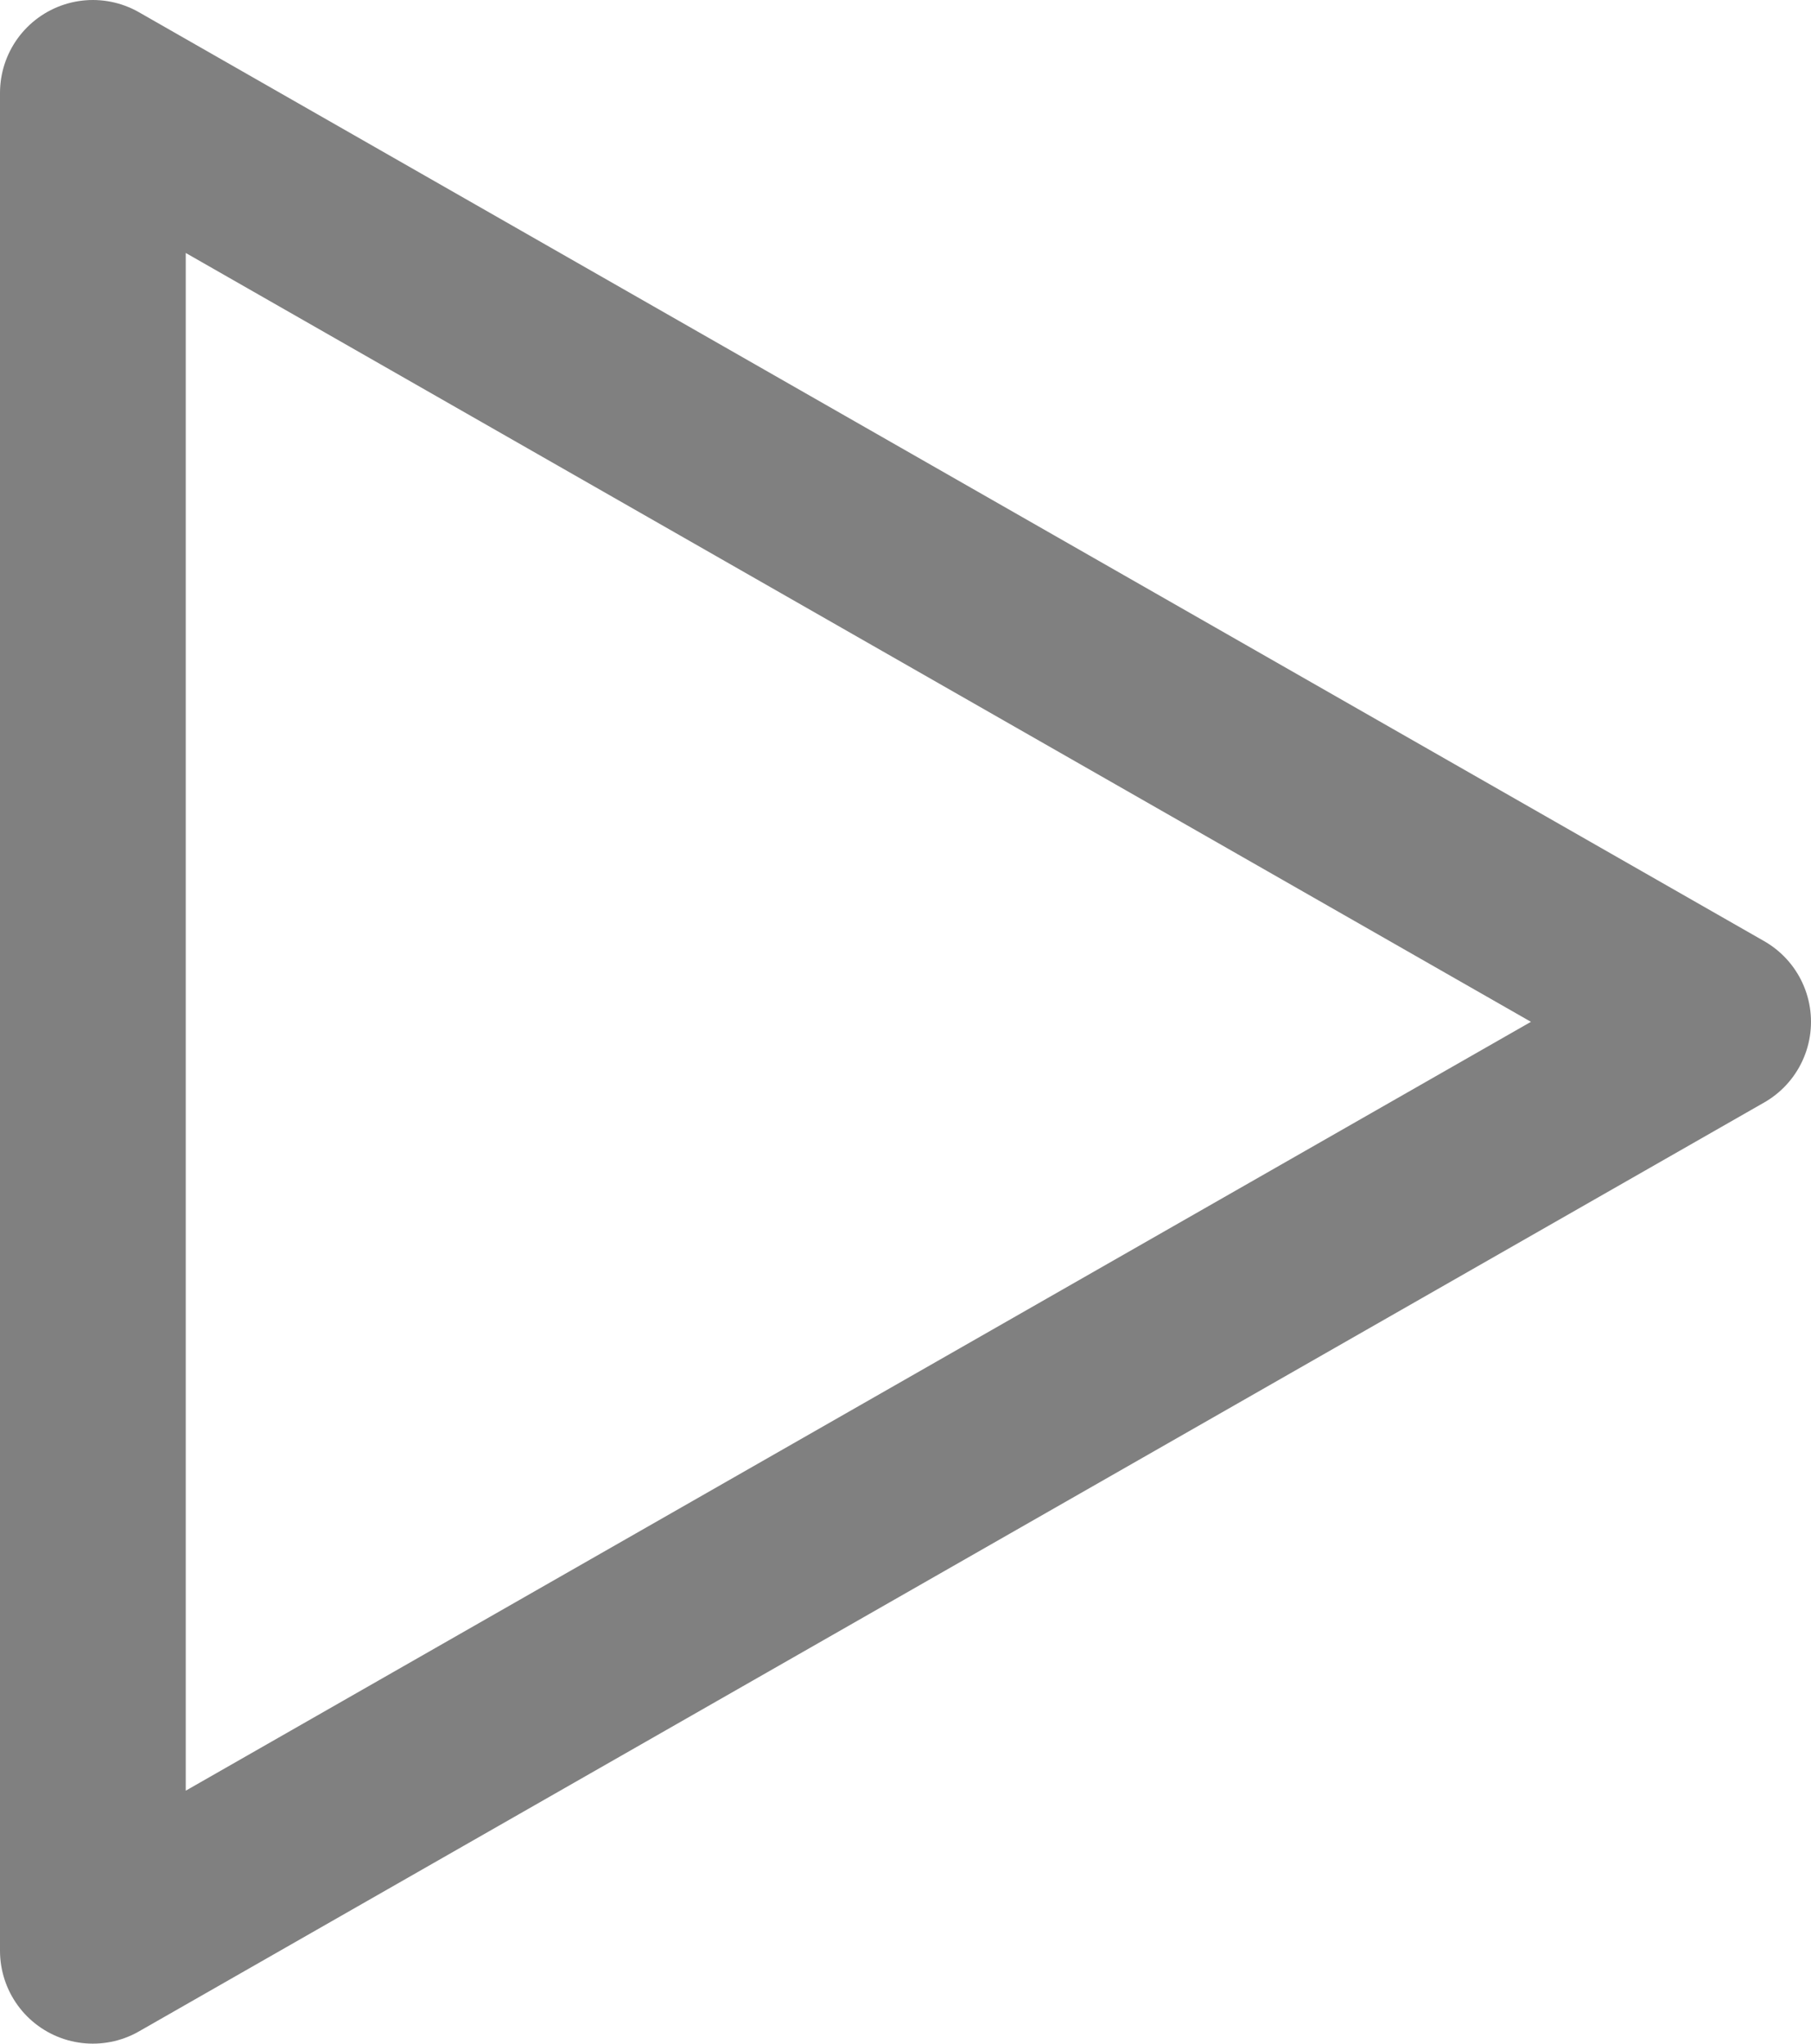 <svg width="39" height="44" viewBox="0 0 39 44" fill="none" xmlns="http://www.w3.org/2000/svg">
<path d="M2 2L37 22L2 42V2Z" stroke="#808080" stroke-width="4" stroke-linecap="round" stroke-linejoin="round"/>
</svg>

